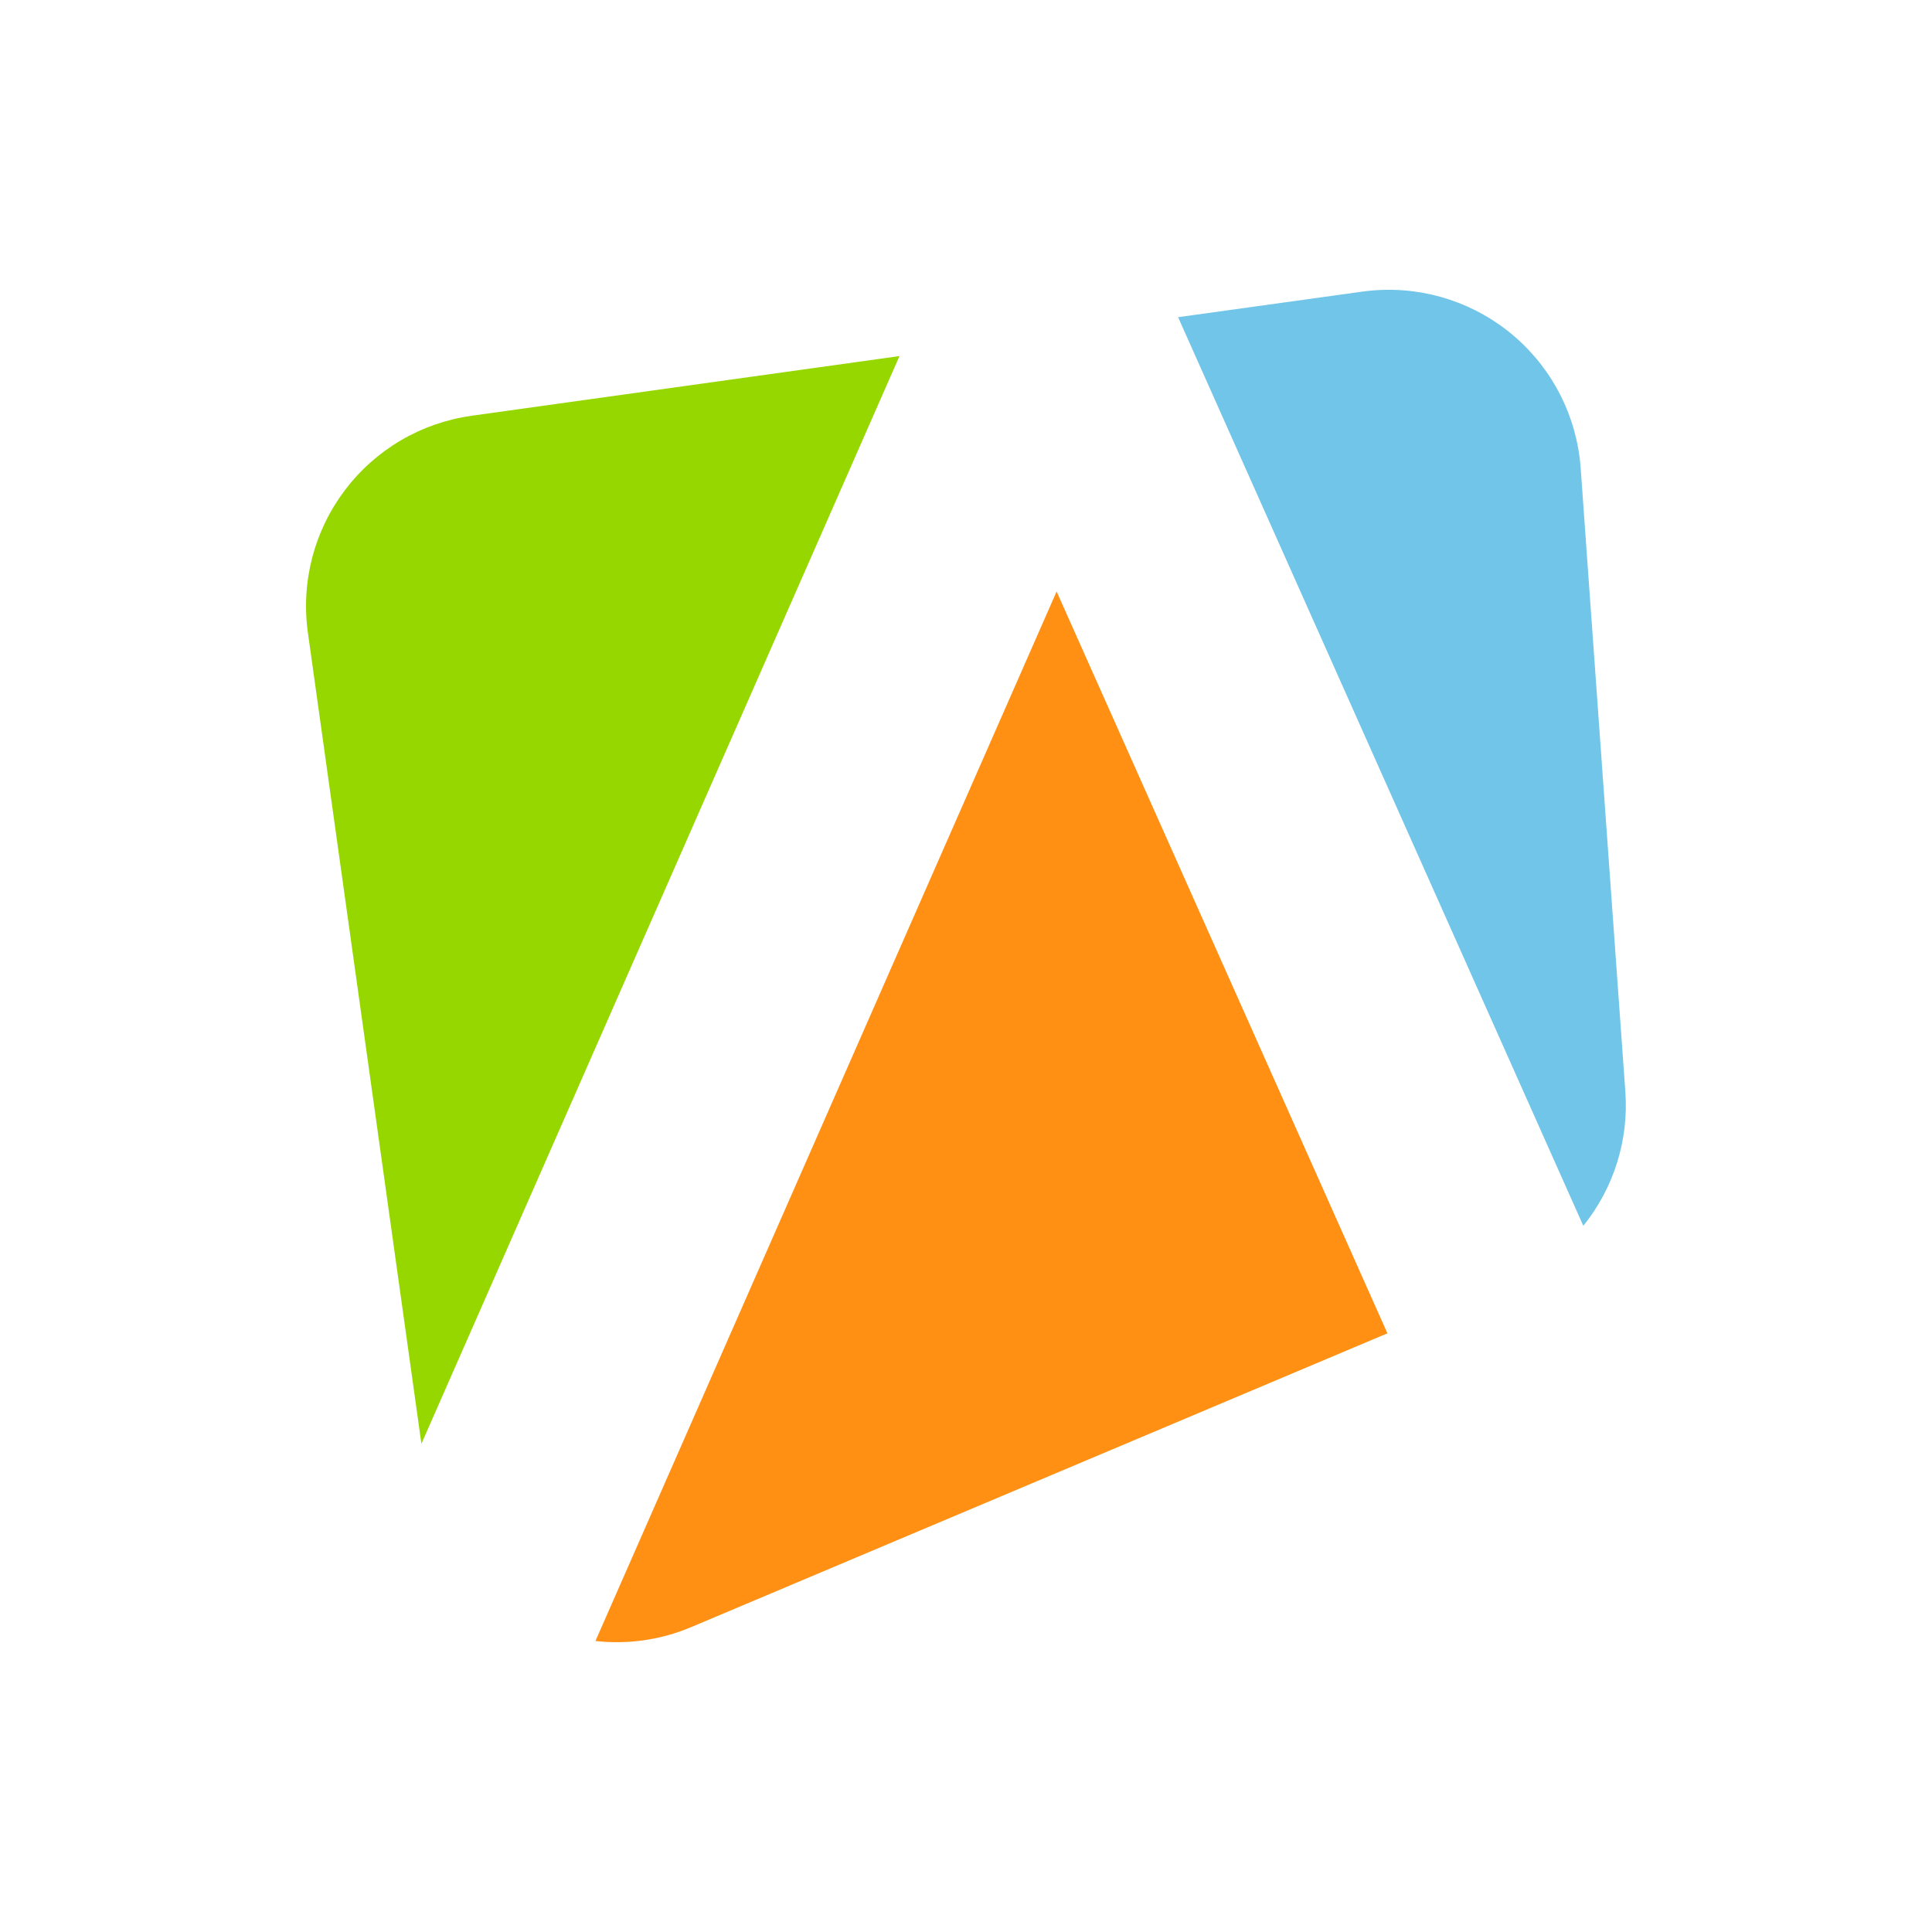 <?xml version="1.0" encoding="UTF-8"?>
<svg xmlns="http://www.w3.org/2000/svg" viewBox="0 0 40 40" fill="none" version="1.2" baseProfile="tiny-ps">
    <title>Apify</title>
    <rect width="40" height="40" fill="white"></rect>
    <path d="M9.768 8.607C9.251 8.679 8.752 8.852 8.301 9.116C7.851 9.38 7.456 9.731 7.141 10.148C6.826 10.565 6.596 11.039 6.464 11.545C6.333 12.051 6.302 12.578 6.374 13.095L8.725 29.892L18.623 7.372L9.768 8.607Z" fill="#97D700"></path>
    <path d="M33.651 22.602L32.726 9.69C32.649 8.637 32.157 7.658 31.358 6.968C30.559 6.278 29.519 5.934 28.466 6.01C28.377 6.017 28.289 6.026 28.201 6.038L24.391 6.567L32.781 25.379C33.412 24.597 33.723 23.604 33.651 22.602V22.602Z" fill="#71C5E8"></path>
    <path d="M12.328 33.975C13.006 34.051 13.691 33.951 14.319 33.684L28.725 27.605L21.876 12.246L12.328 33.975Z" fill="#FF9013"></path>
</svg>